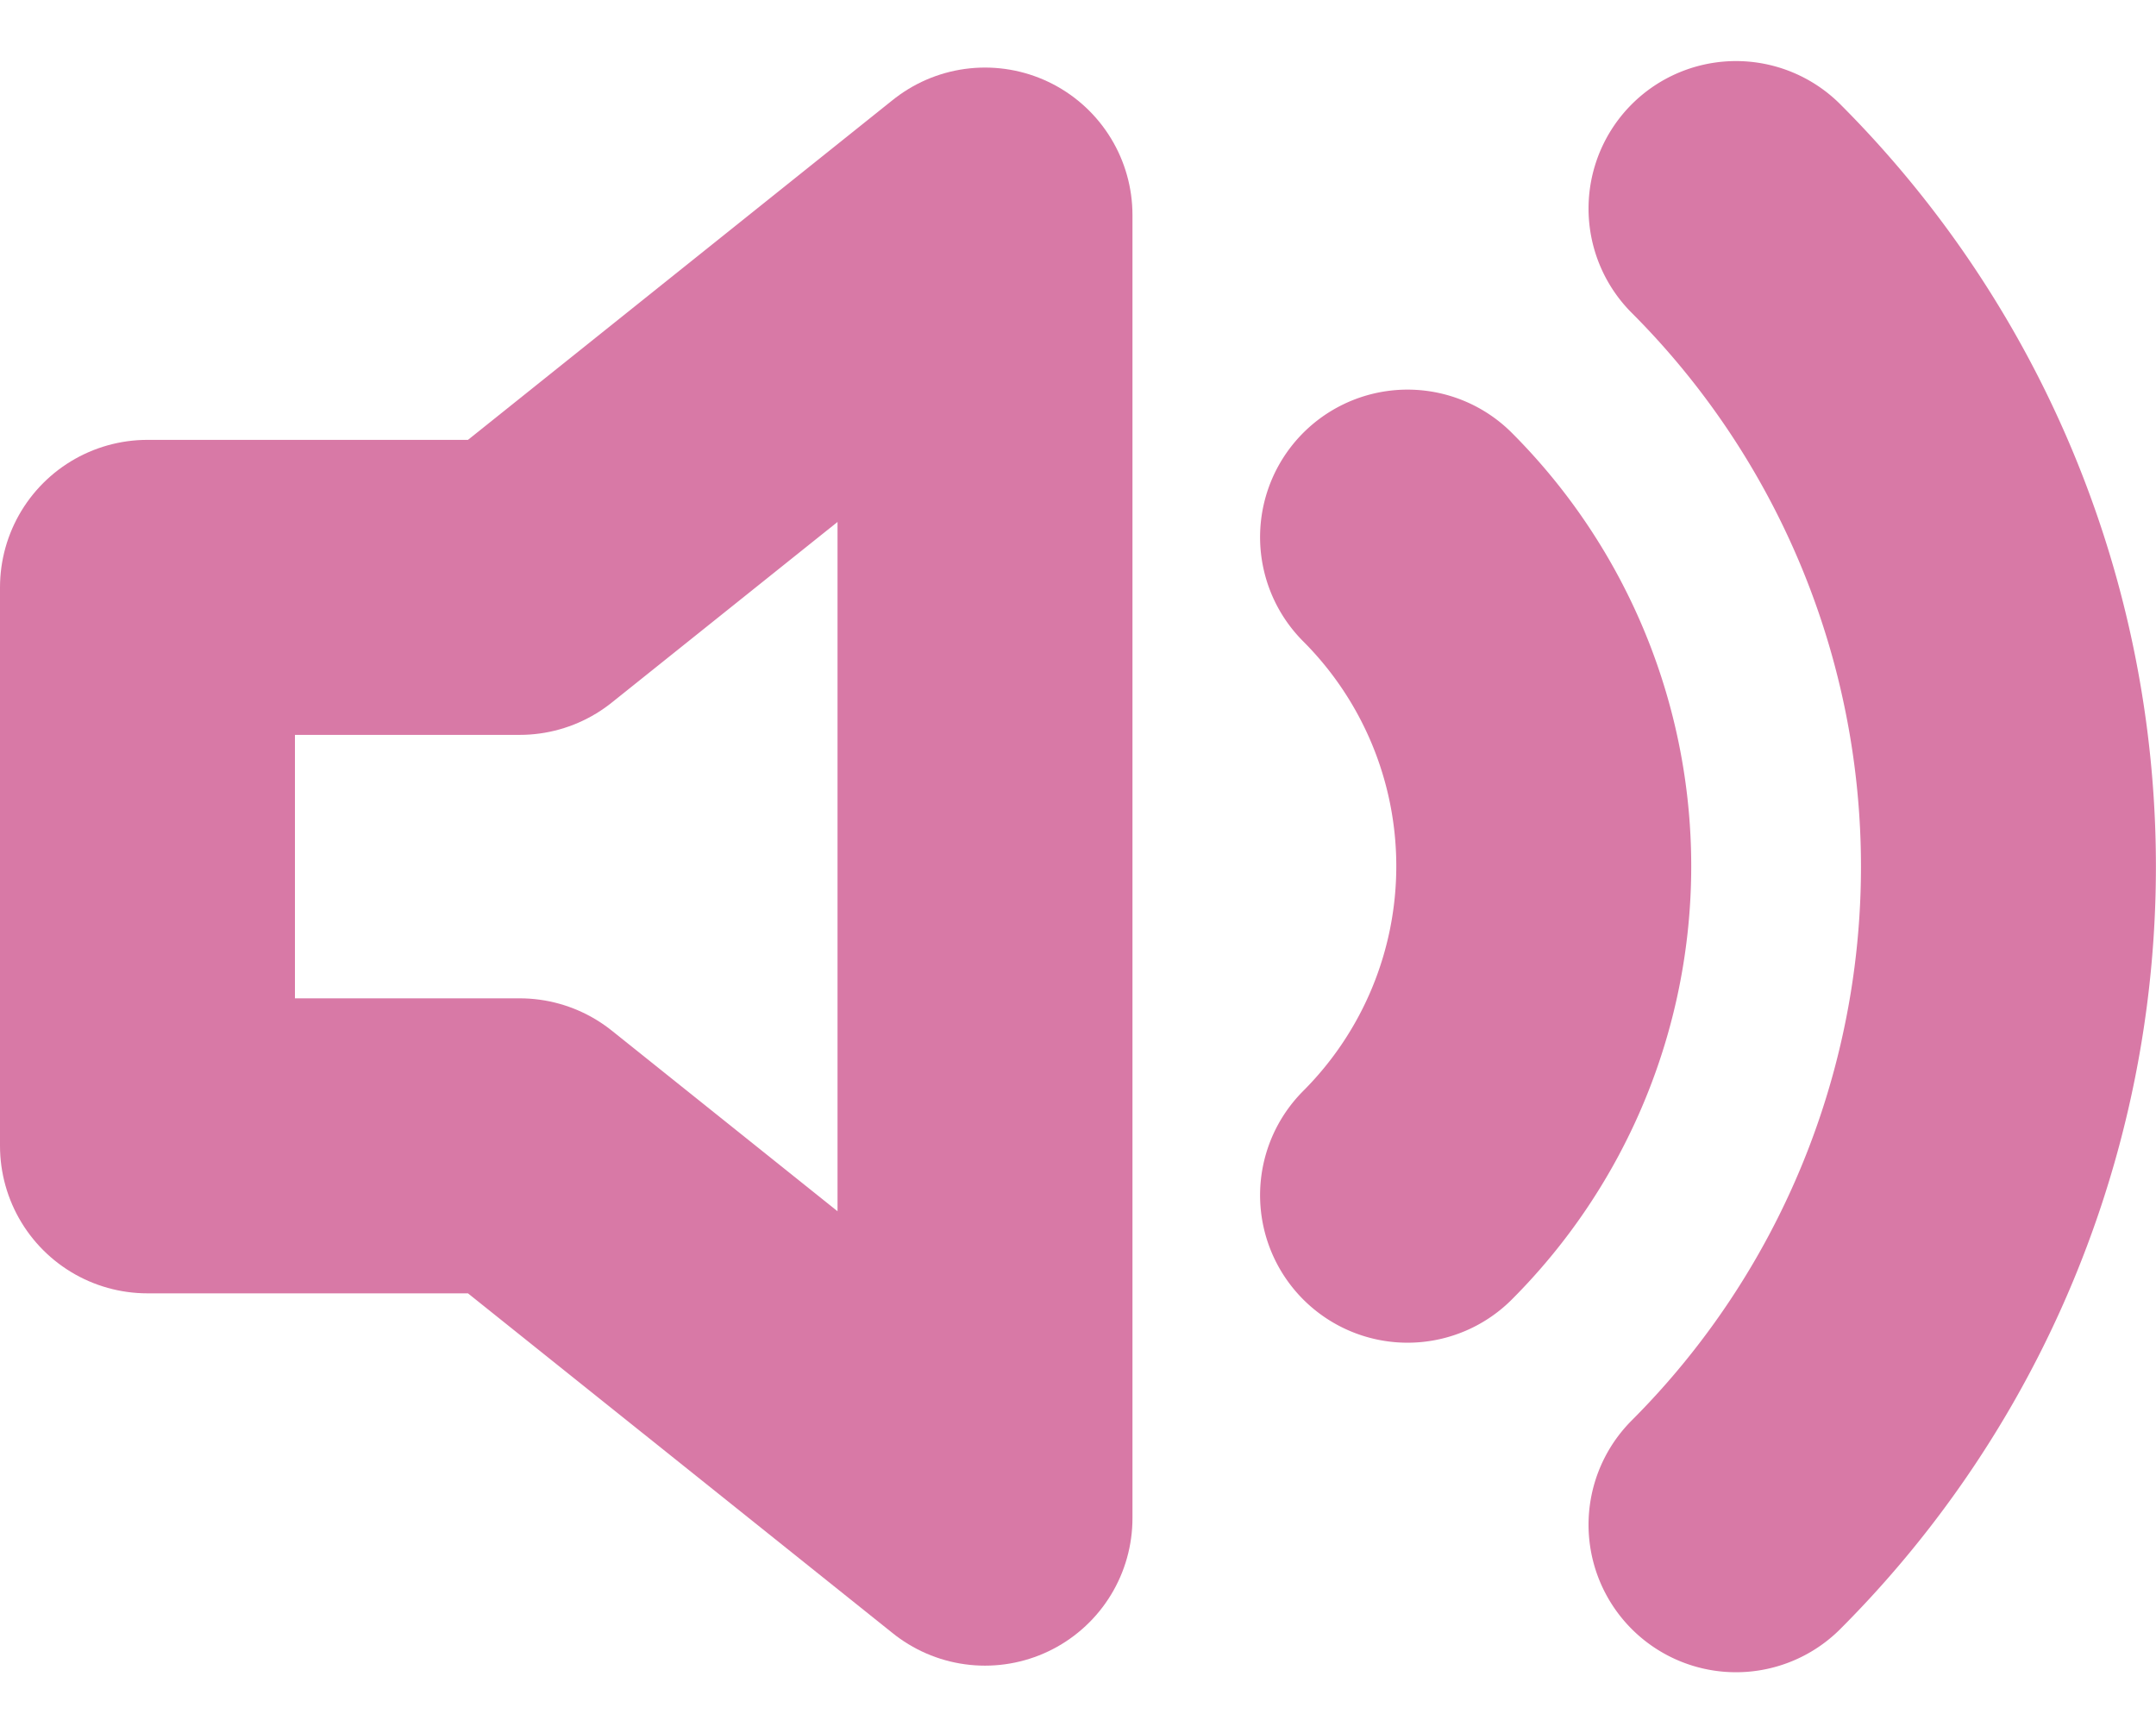 <svg xmlns="http://www.w3.org/2000/svg" width="21.93" height="17.627" viewBox="0 0 21.93 17.627">
  <g id="Group_4632" data-name="Group 4632" transform="translate(-3.5 -6.274)">
    <path id="Path_9031" data-name="Path 9031" d="M11.519,7.5,6.786,11.286H3v5.679H6.786l4.733,3.786Z" transform="translate(2 0.961)" fill="none" stroke="#d879a6" stroke-linecap="round" stroke-linejoin="round" stroke-width="3"/>
    <path id="Path_9032" data-name="Path 9032" d="M26.651,7.395a9.466,9.466,0,0,1,0,13.384M23.31,10.736a4.733,4.733,0,0,1,0,6.692" transform="translate(-5.493 1)" fill="none" stroke="#d879a6" stroke-linecap="round" stroke-linejoin="round" stroke-width="3"/>
  </g>
</svg>
